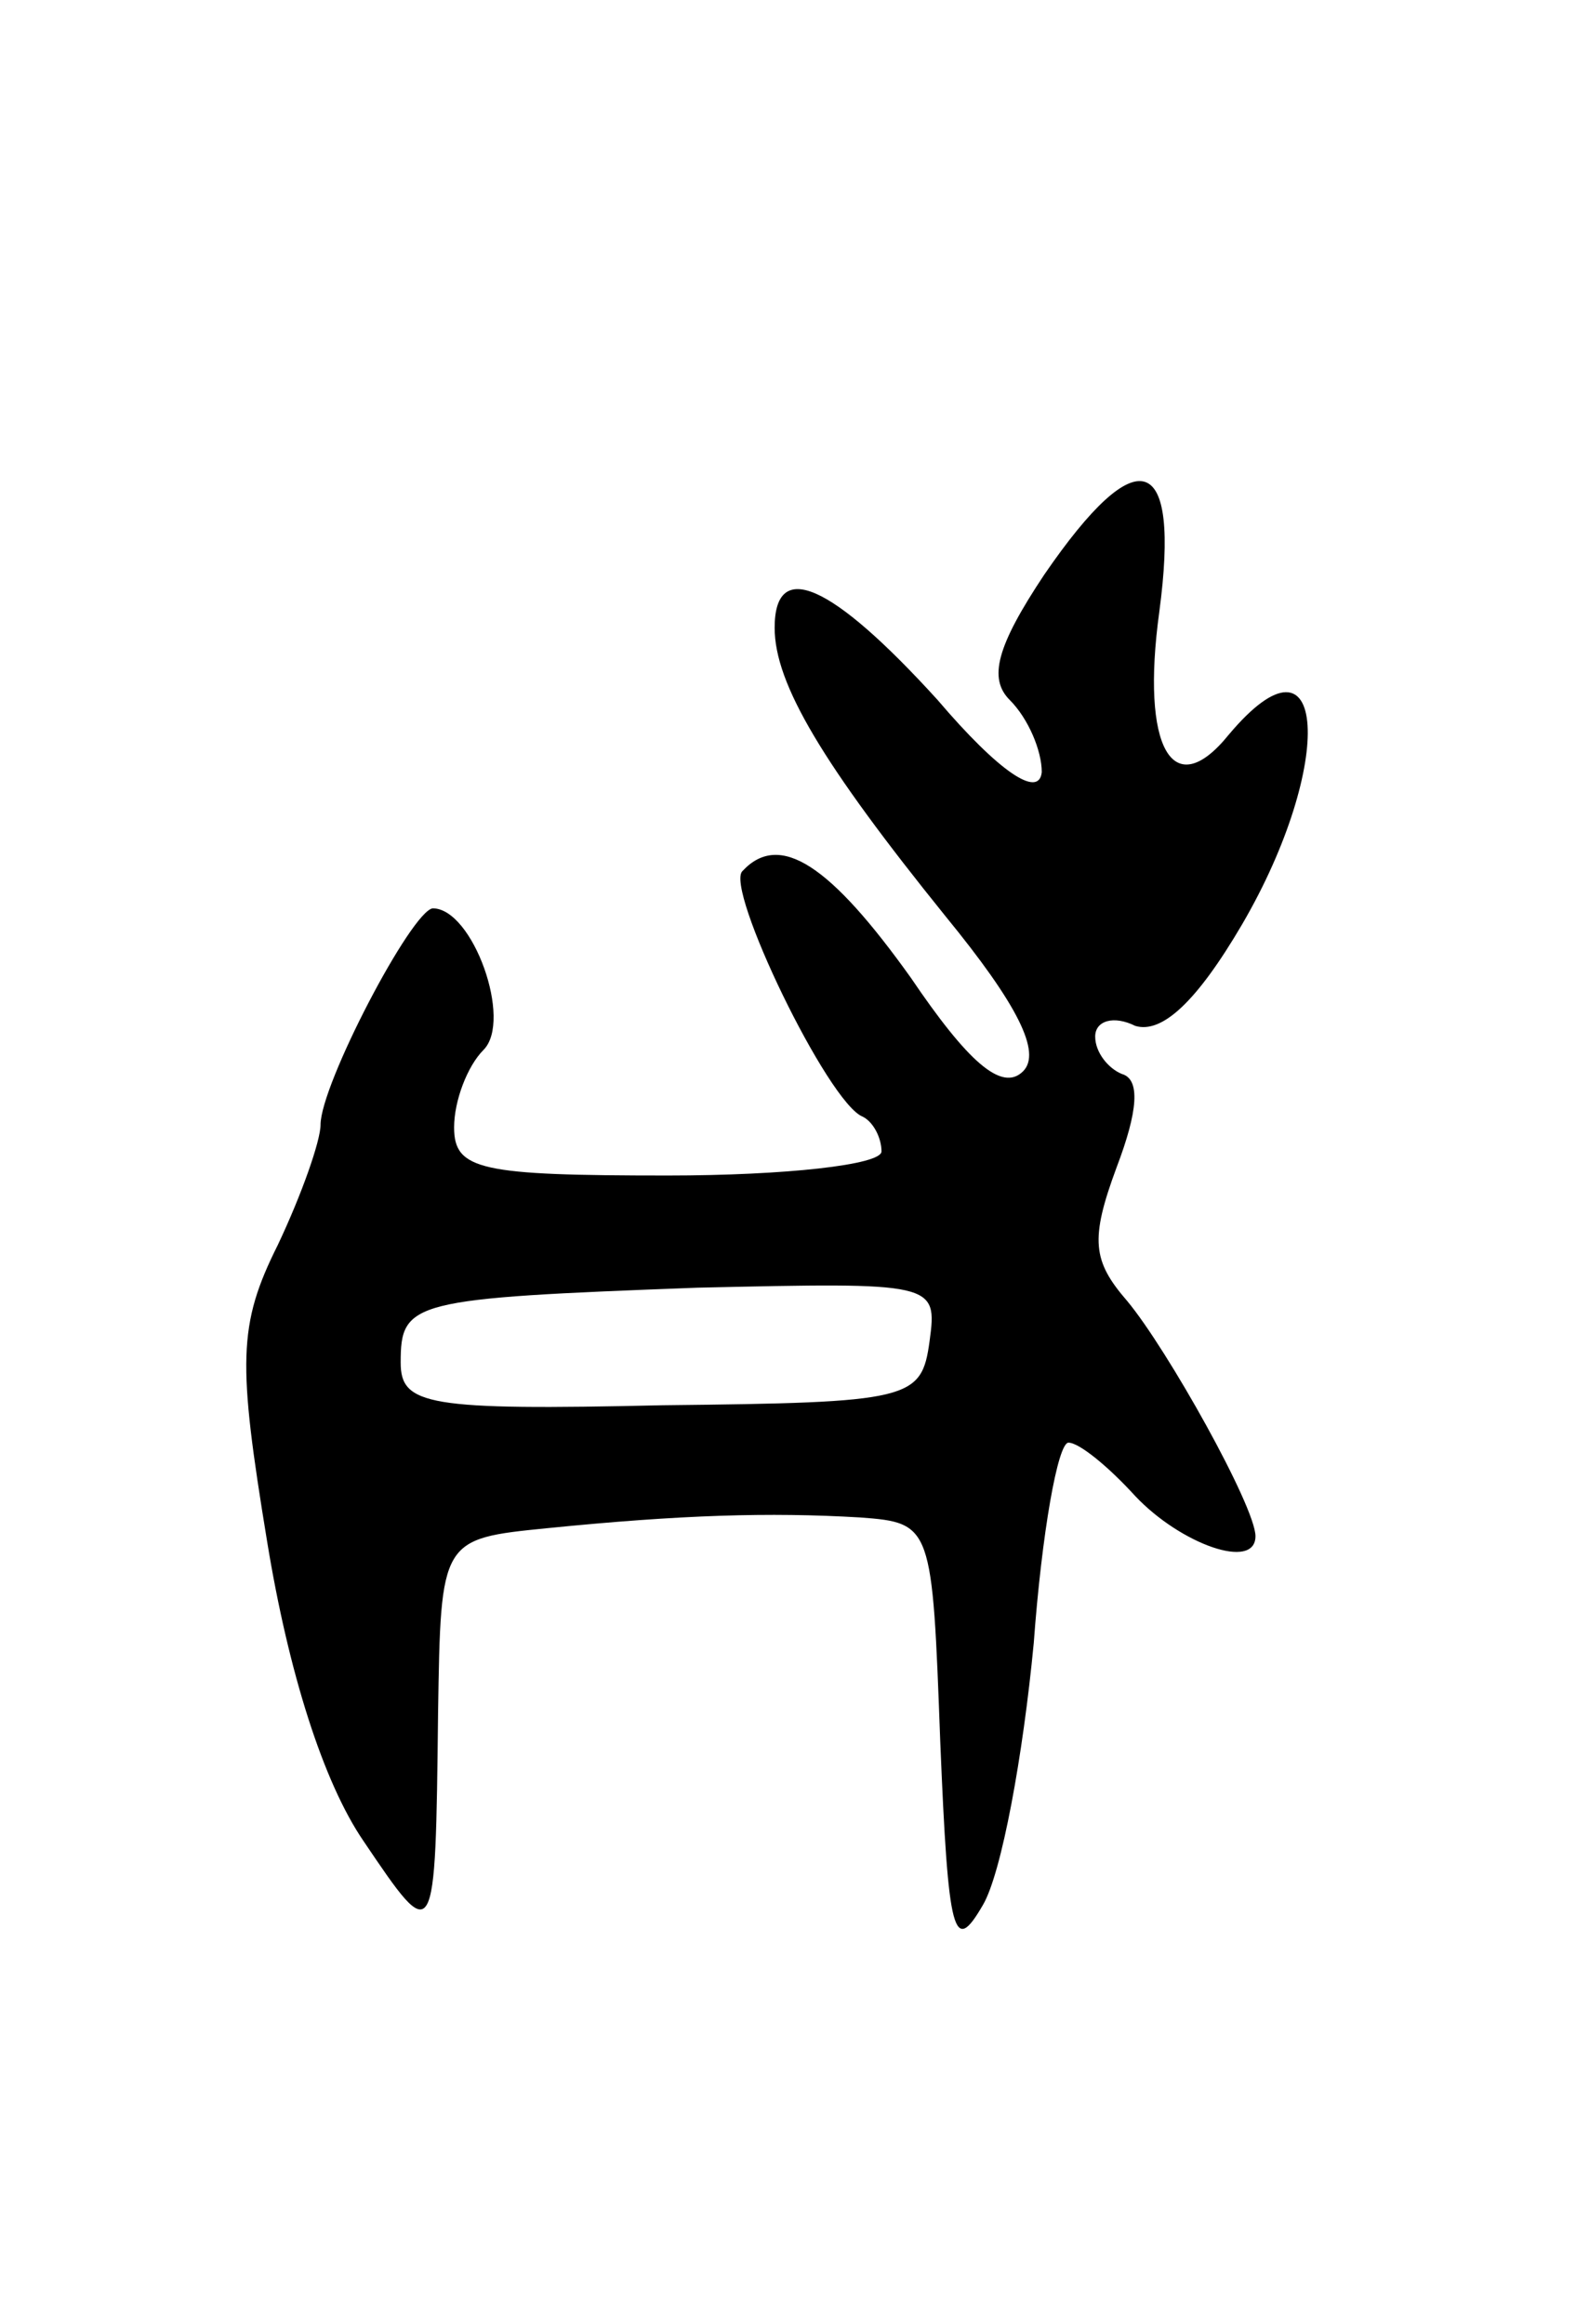 <svg version="1.0" xmlns="http://www.w3.org/2000/svg"
 width="59pt" height="87pt" viewBox="0 0 59 87"
 preserveAspectRatio="xMidYMid meet">
<g transform="translate(0,87) scale(0.1,-0.1)"
fill="#000000" stroke="none">
<path d="M391 655 c-18 -27 -21 -39 -13 -47 7 -7 12 -19 12 -27 -1 -10 -16 0
-39 27 -40 44 -61 53 -61 27 0 -21 18 -51 64 -108 27 -33 36 -51 29 -58 -8 -8
-21 4 -42 35 -30 42 -49 55 -63 40 -7 -6 32 -87 45 -92 4 -2 7 -8 7 -13 0 -5
-36 -9 -80 -9 -70 0 -80 2 -80 18 0 10 5 23 11 29 11 11 -4 53 -19 53 -8 -1
-42 -66 -42 -81 0 -6 -7 -26 -16 -45 -15 -30 -15 -44 -4 -111 8 -49 21 -90 36
-112 27 -40 27 -40 28 48 1 65 1 65 41 69 50 5 83 6 117 4 27 -2 27 -3 30 -84
3 -73 5 -80 16 -61 7 12 15 56 19 98 3 41 9 75 13 75 4 0 15 -9 25 -20 17 -18
45 -28 45 -15 0 11 -33 70 -48 88 -13 15 -14 23 -4 50 8 21 9 33 2 35 -5 2
-10 8 -10 14 0 6 7 8 15 4 10 -3 23 9 40 38 35 60 32 115 -5 71 -21 -26 -33
-5 -26 46 8 60 -8 65 -43 14z m-43 -287 c-3 -22 -7 -23 -100 -24 -88 -2 -98 0
-98 16 0 23 4 24 111 28 89 2 90 2 87 -20z"/>
</g>
</svg>
